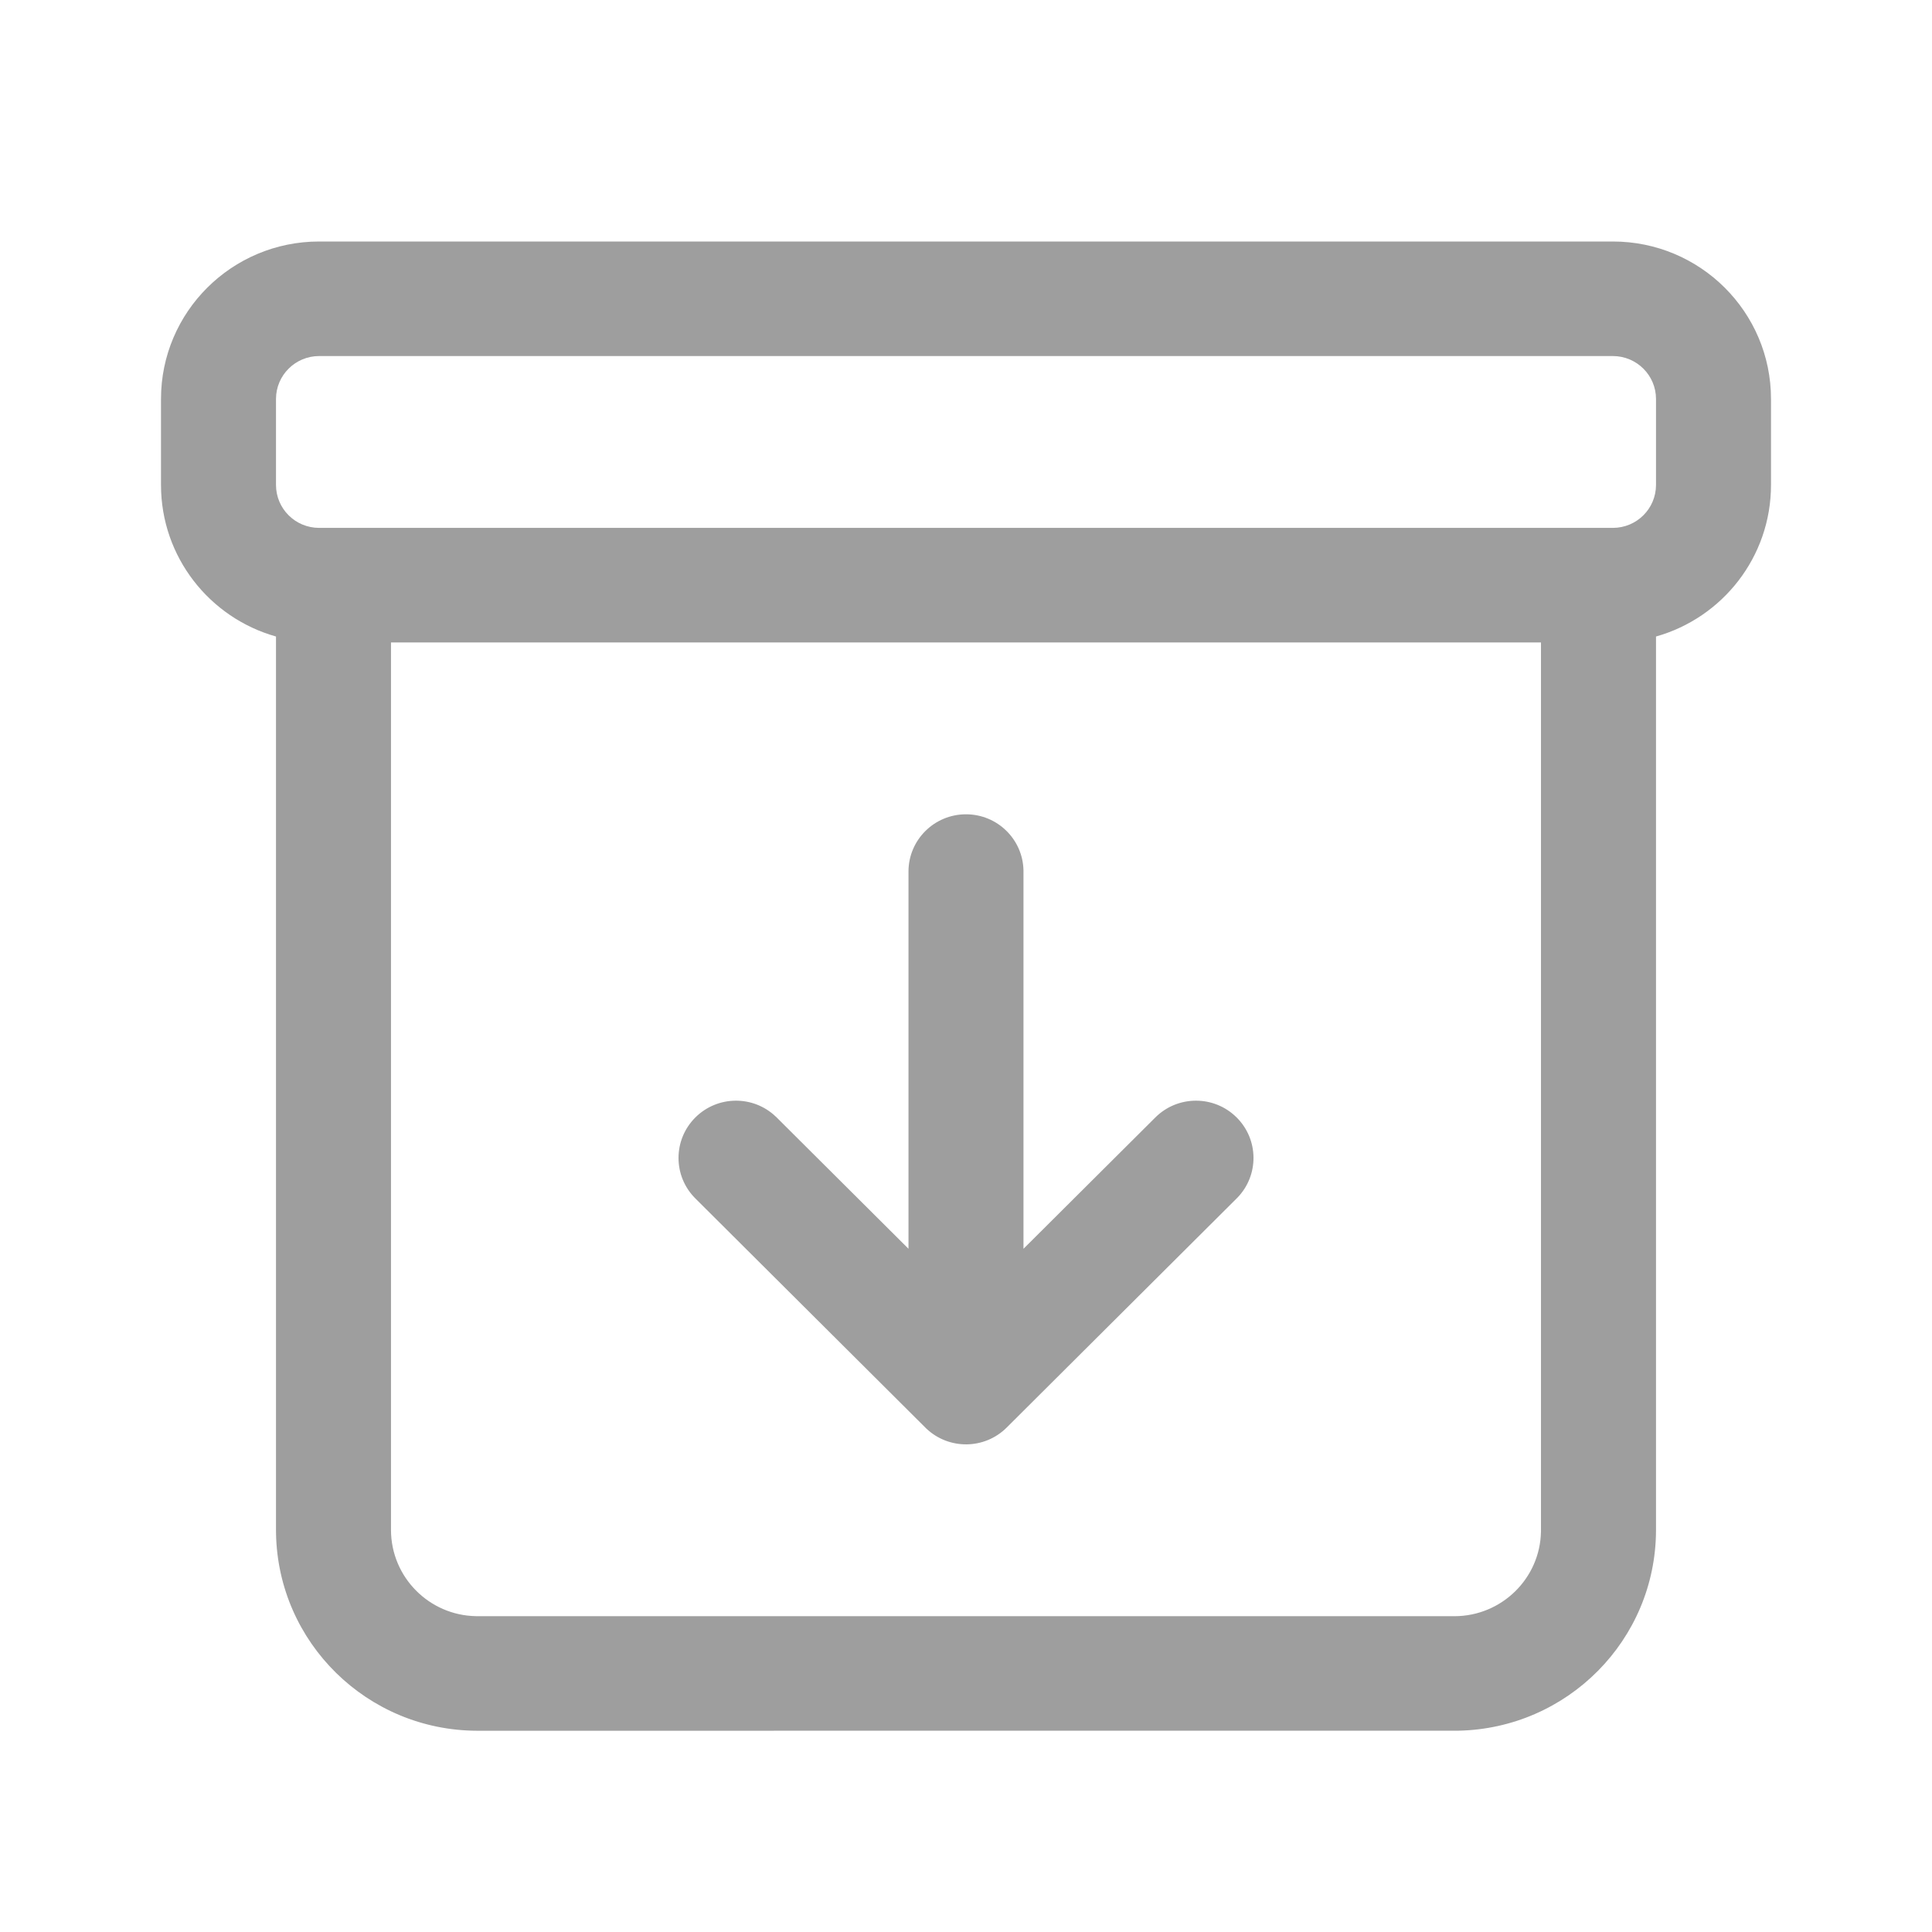 <?xml version="1.0" encoding="UTF-8"?>
<svg width="48px" height="48px" viewBox="0 0 48 48" version="1.1" xmlns="http://www.w3.org/2000/svg" xmlns:xlink="http://www.w3.org/1999/xlink">
    <title>拖拽@3x</title>
    <g id="控件" stroke="none" stroke-width="1" fill="none" fill-rule="evenodd" fill-opacity="0.38">
        <g id="数据录入/上传/亮色/拖拽上传" transform="translate(-266, -24)" fill="#000000" fill-rule="nonzero">
            <g id="拖拽" transform="translate(266, 24)">
                <path d="M40.071,6 C42.241,6 44,7.752 44,9.913 L44,9.913 L44,12.048 C44,13.839 42.792,15.35 41.143,15.814 L41.143,38.023 C41.135,40.741 38.947,42.947 36.225,42.999 L11.853,43 C9.125,42.992 6.91,40.813 6.858,38.102 L6.857,38.019 L6.857,15.814 C5.208,15.35 4,13.839 4,12.048 L4,12.048 L4,9.913 C4,7.752 5.759,6 7.929,6 L7.929,6 Z M38.285,15.961 L9.714,15.961 L9.714,38.015 C9.718,39.183 10.658,40.131 11.822,40.153 L36.139,40.154 C37.311,40.15 38.263,39.214 38.285,38.054 L38.285,15.961 Z M24,20.231 C24.78,20.231 25.413,20.853 25.428,21.626 L25.428,31.026 L28.704,27.763 C29.262,27.207 30.167,27.207 30.724,27.763 C31.275,28.311 31.282,29.195 30.747,29.752 L30.724,29.775 L25.01,35.468 C24.46,36.016 23.573,36.023 23.013,35.491 L22.99,35.468 L17.276,29.775 C16.718,29.22 16.718,28.319 17.276,27.763 C17.826,27.215 18.713,27.207 19.272,27.74 L19.296,27.763 L22.571,31.025 L22.571,21.654 C22.571,20.868 23.211,20.231 24,20.231 Z M40.071,8.846 L7.929,8.846 C7.337,8.846 6.857,9.324 6.857,9.913 L6.857,9.913 L6.857,12.048 C6.857,12.638 7.337,13.115 7.929,13.115 L7.929,13.115 L40.071,13.115 C40.663,13.115 41.143,12.638 41.143,12.048 L41.143,12.048 L41.143,9.913 C41.143,9.324 40.663,8.846 40.071,8.846 L40.071,8.846 Z" id="形状结合"></path>
            </g>
        </g>
    </g>
</svg>
